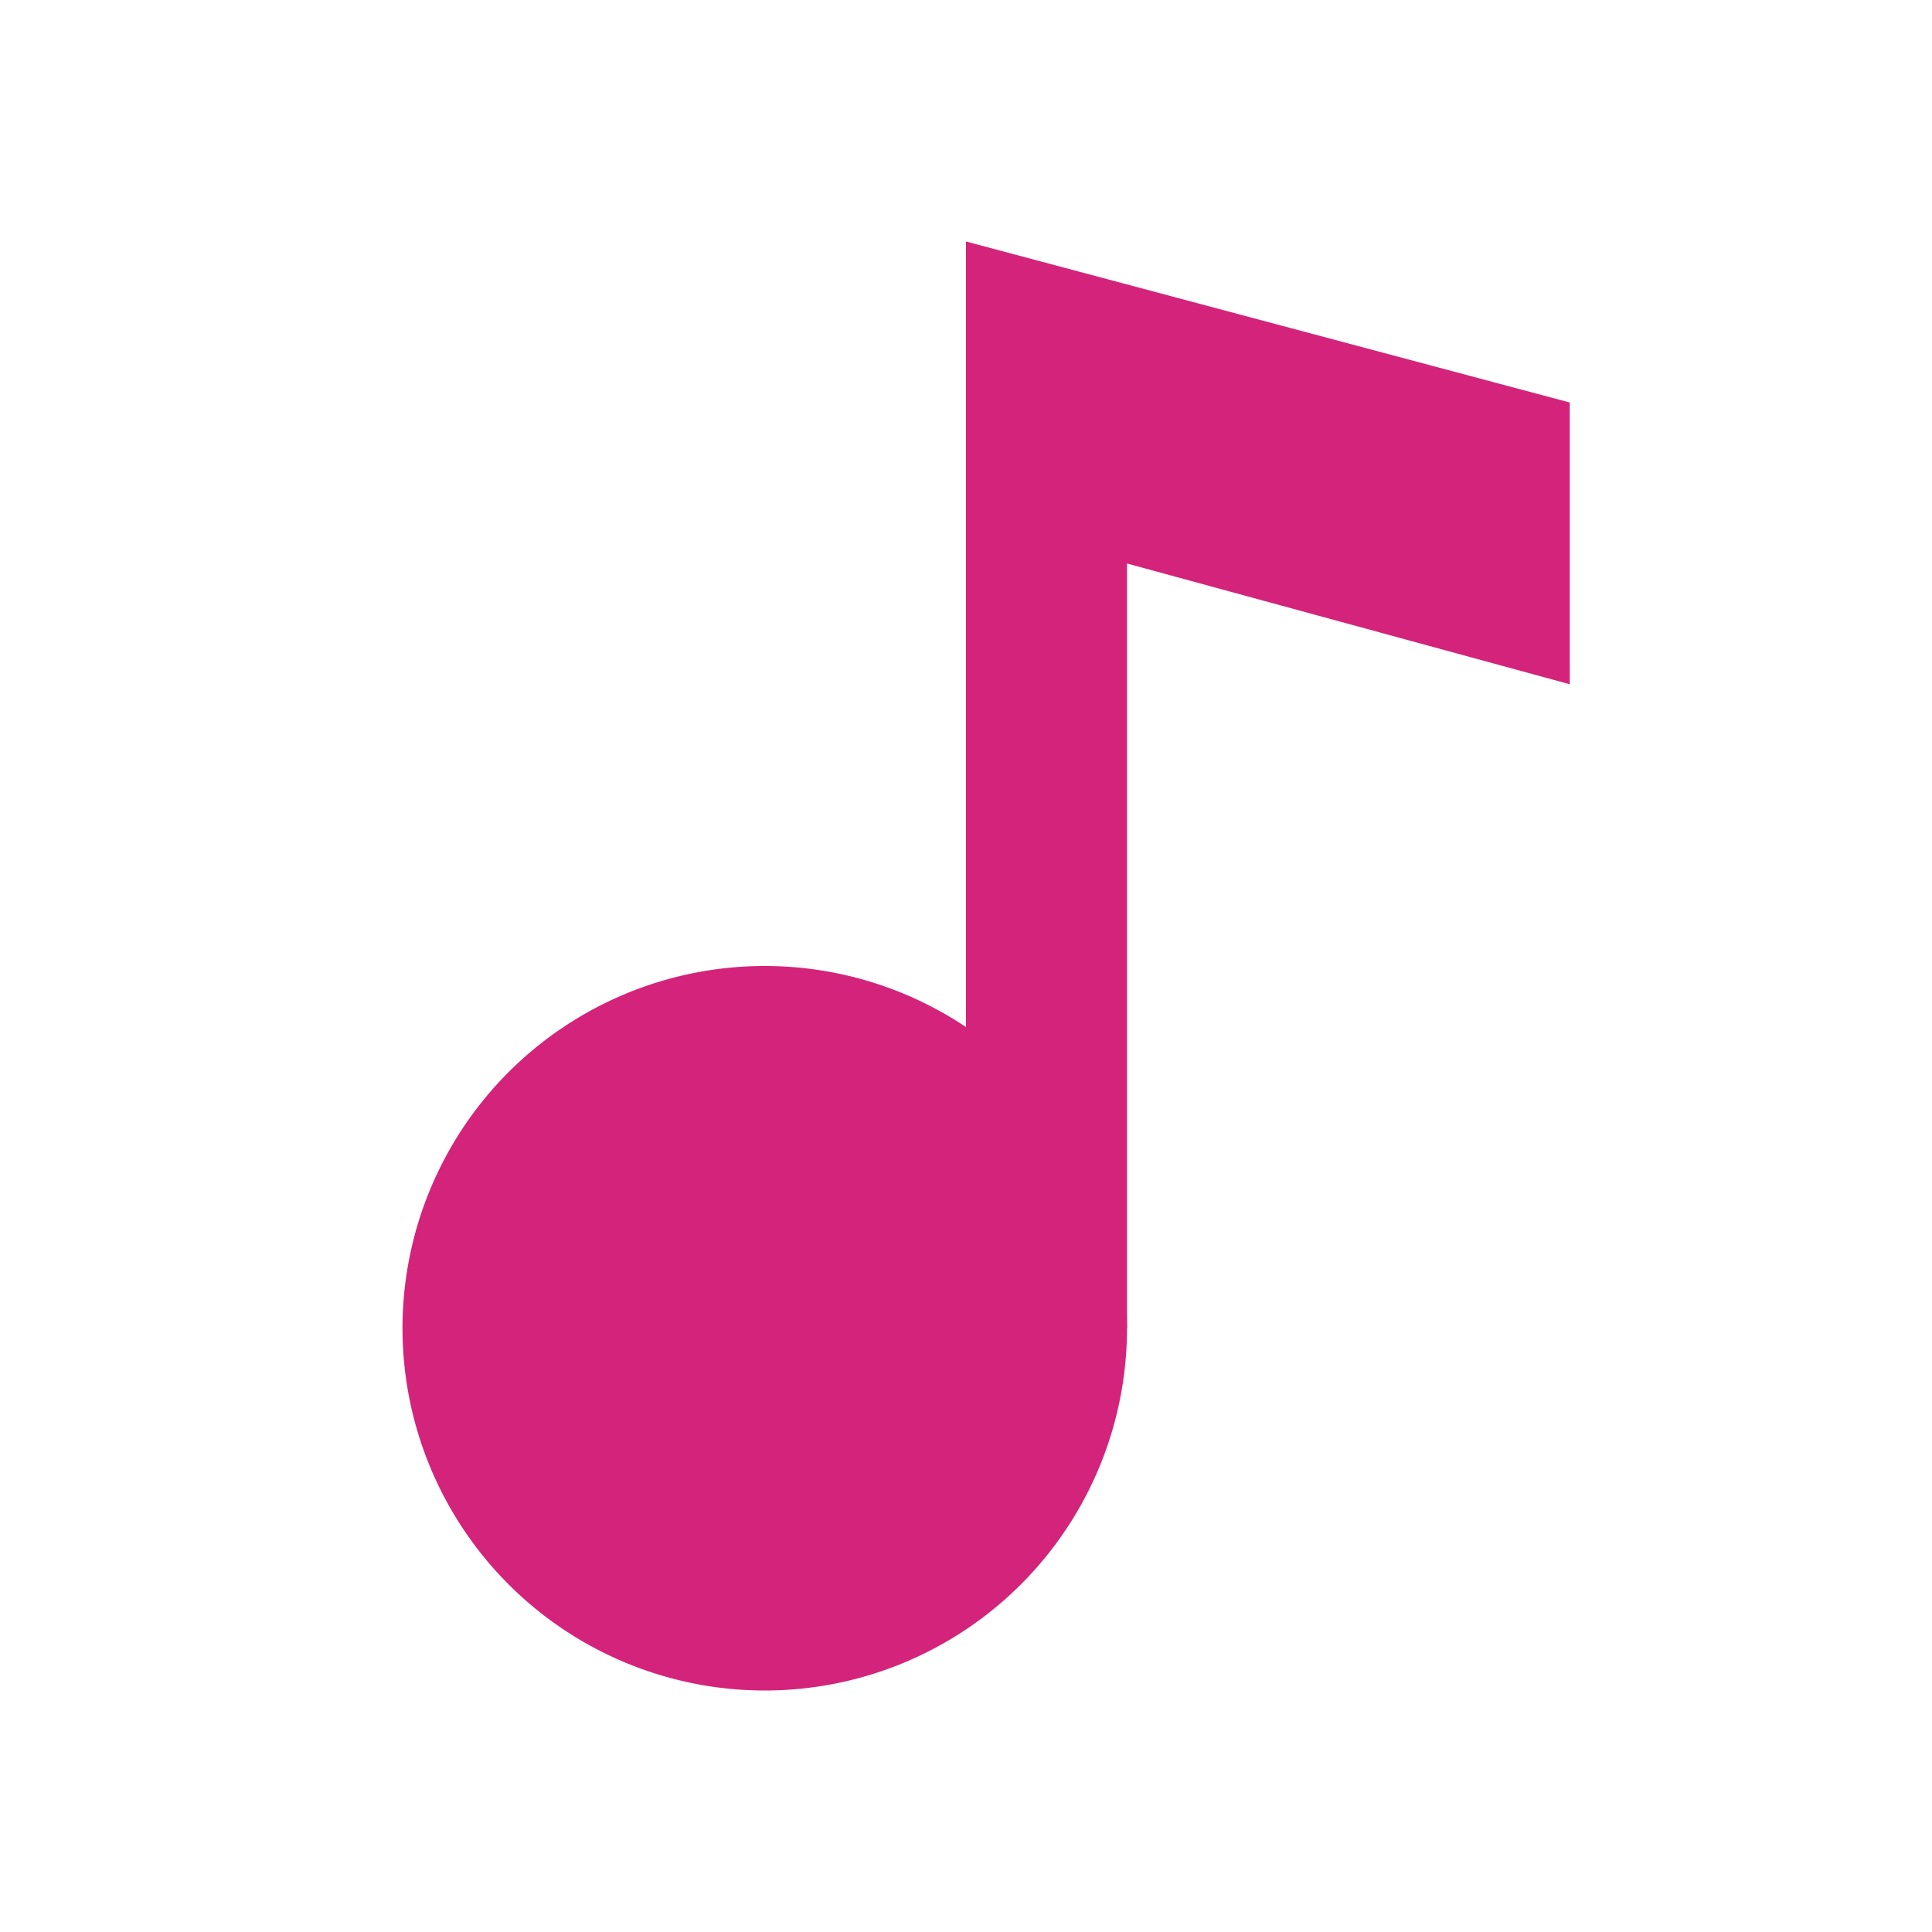 <?xml version="1.0" standalone="no"?><!DOCTYPE svg PUBLIC "-//W3C//DTD SVG 1.1//EN" "http://www.w3.org/Graphics/SVG/1.1/DTD/svg11.dtd"><svg class="icon" width="180px" height="180.00px" viewBox="0 0 1024 1024" version="1.1" xmlns="http://www.w3.org/2000/svg"><path fill="#d4237a" d="M405.333 704m-192 0a192 192 0 1 0 384 0 192 192 0 1 0-384 0Z"  /><path fill="#d4237a" d="M512 128v576h85.333V298.667l234.667 64v-149.333z"  /></svg>